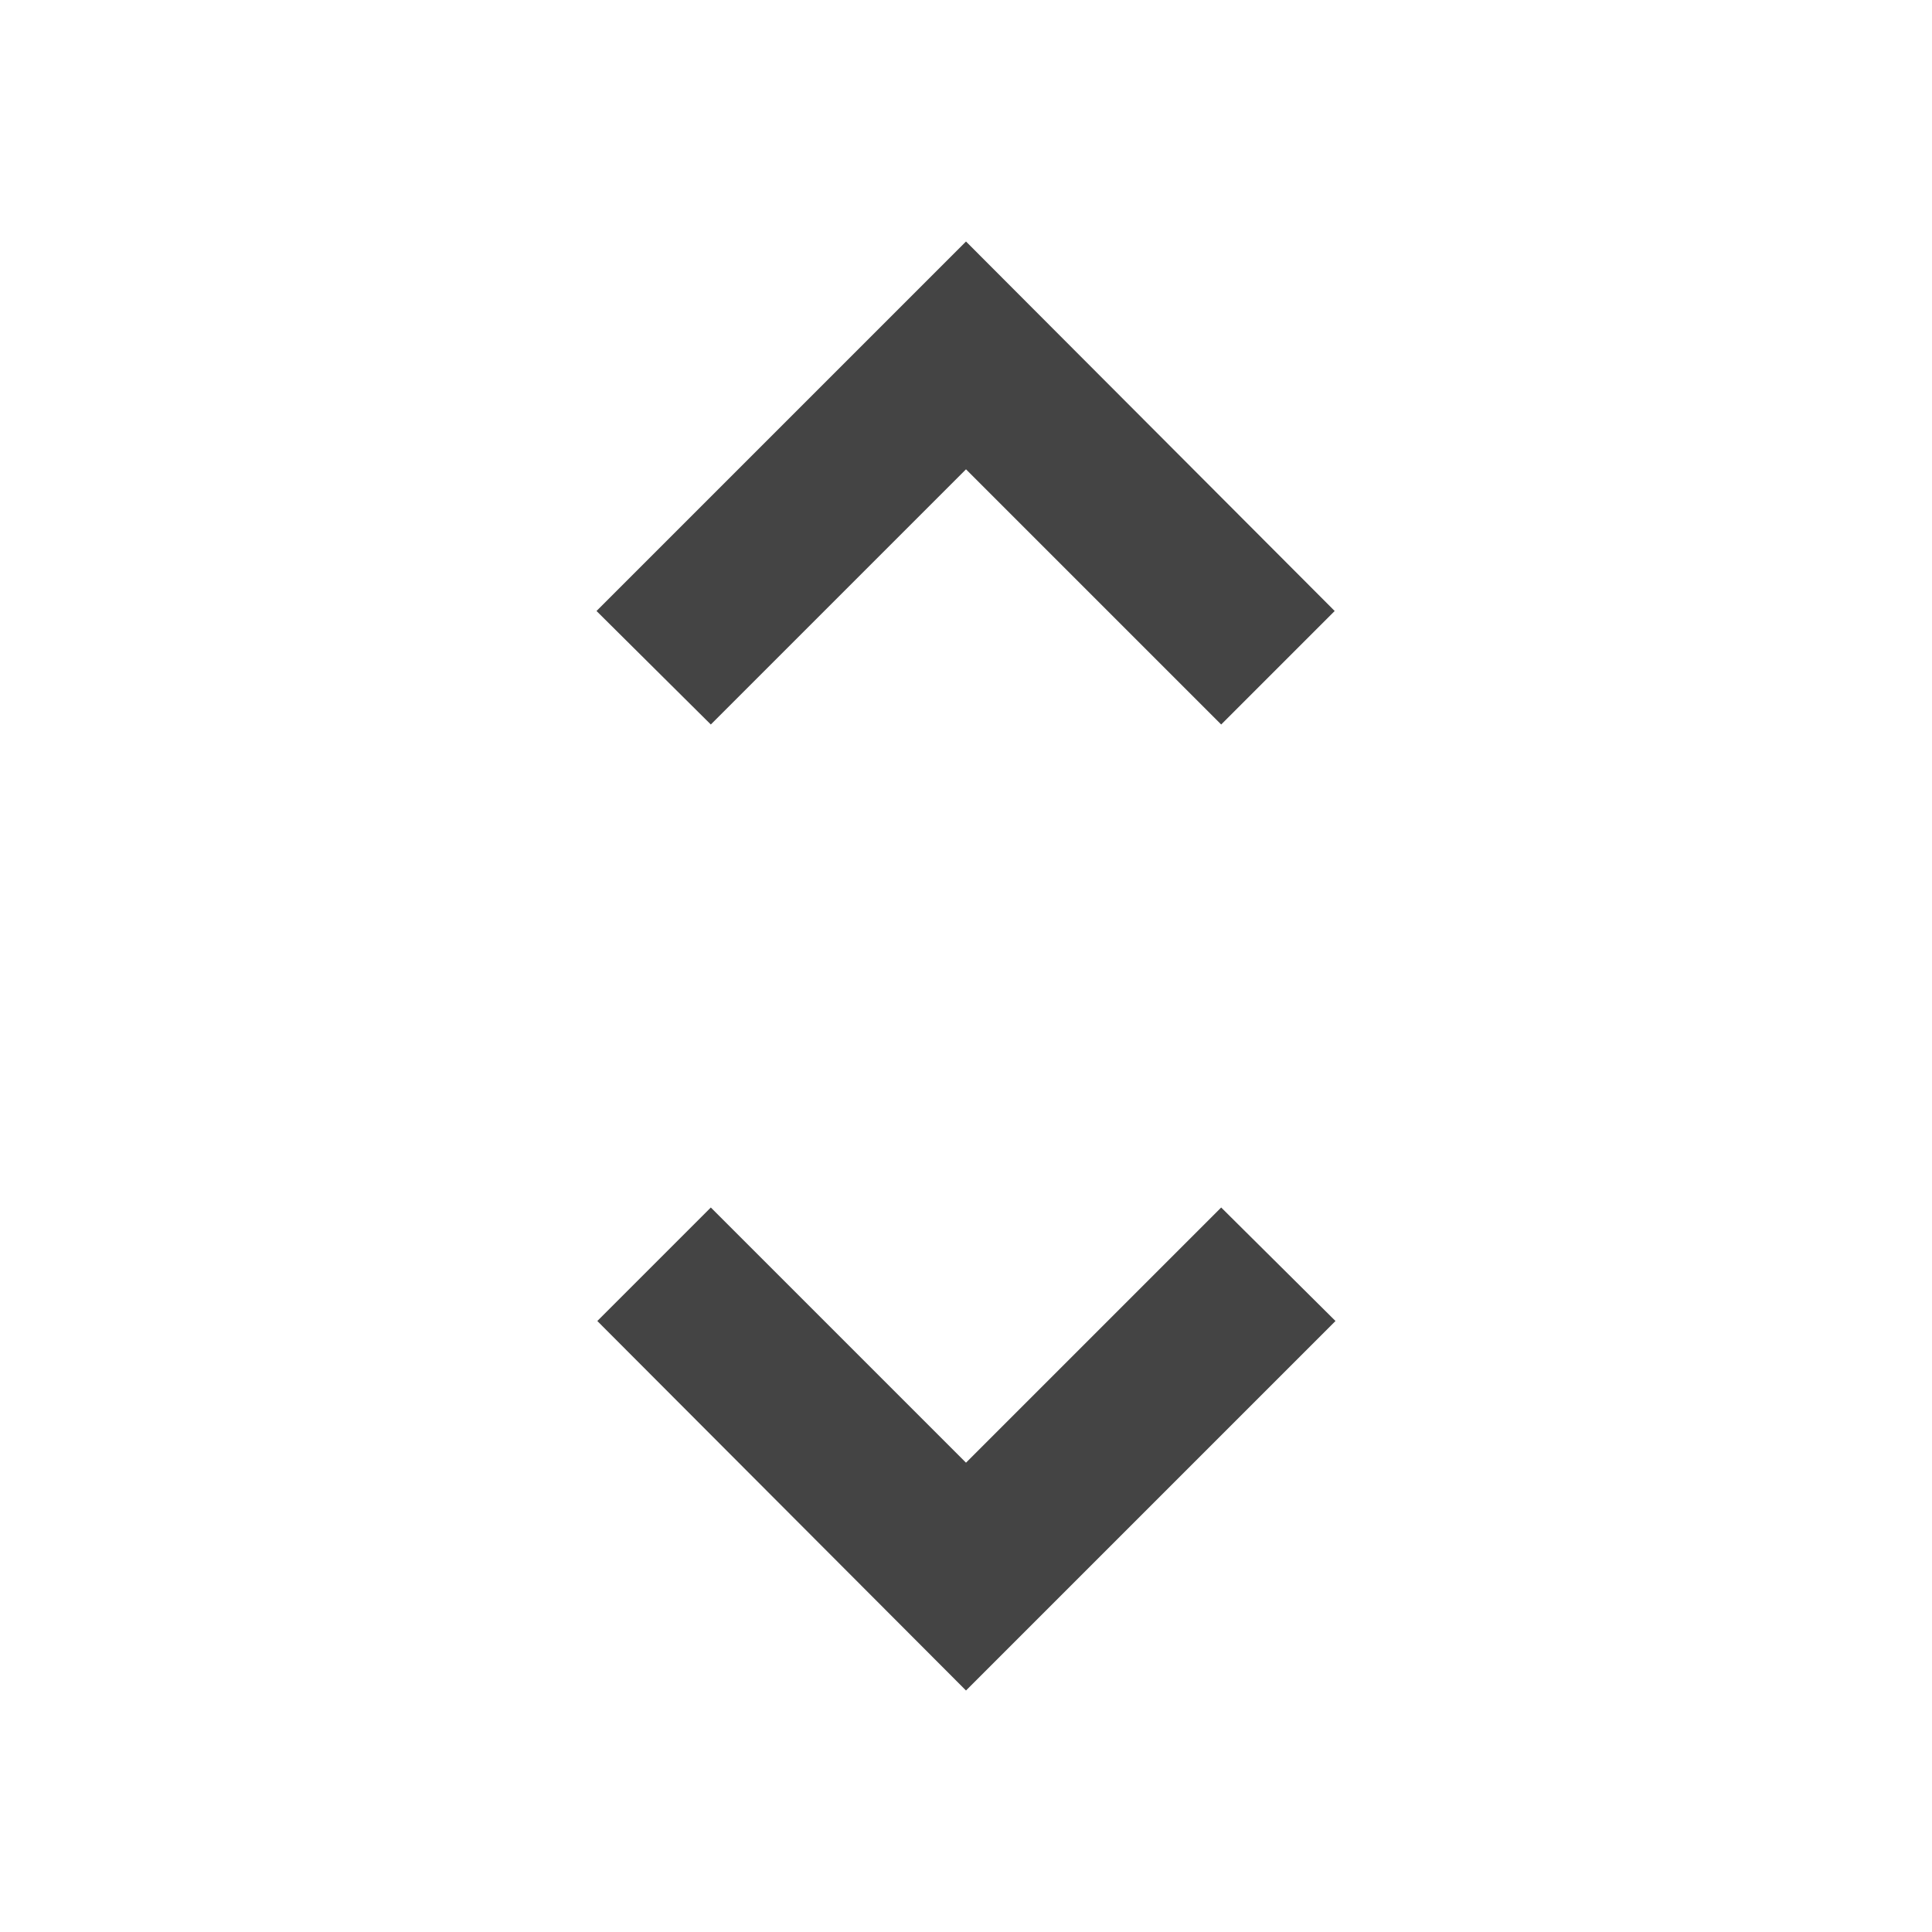 <?xml version="1.0" encoding="utf-8"?>
<!-- Generated by IcoMoon.io -->
<!DOCTYPE svg PUBLIC "-//W3C//DTD SVG 1.1//EN" "http://www.w3.org/Graphics/SVG/1.1/DTD/svg11.dtd">
<svg version="1.1" xmlns="http://www.w3.org/2000/svg" xmlns:xlink="http://www.w3.org/1999/xlink" width="24" height="24" viewBox="0 0 24 24">
<path fill="#444444" d="M12 5.83l3.17 3.17 1.41-1.41-4.58-4.59-4.59 4.59 1.42 1.41 3.17-3.17zM12 18.17l-3.17-3.17-1.41 1.41 4.58 4.59 4.59-4.59-1.42-1.41-3.17 3.17z"></path>
</svg>
